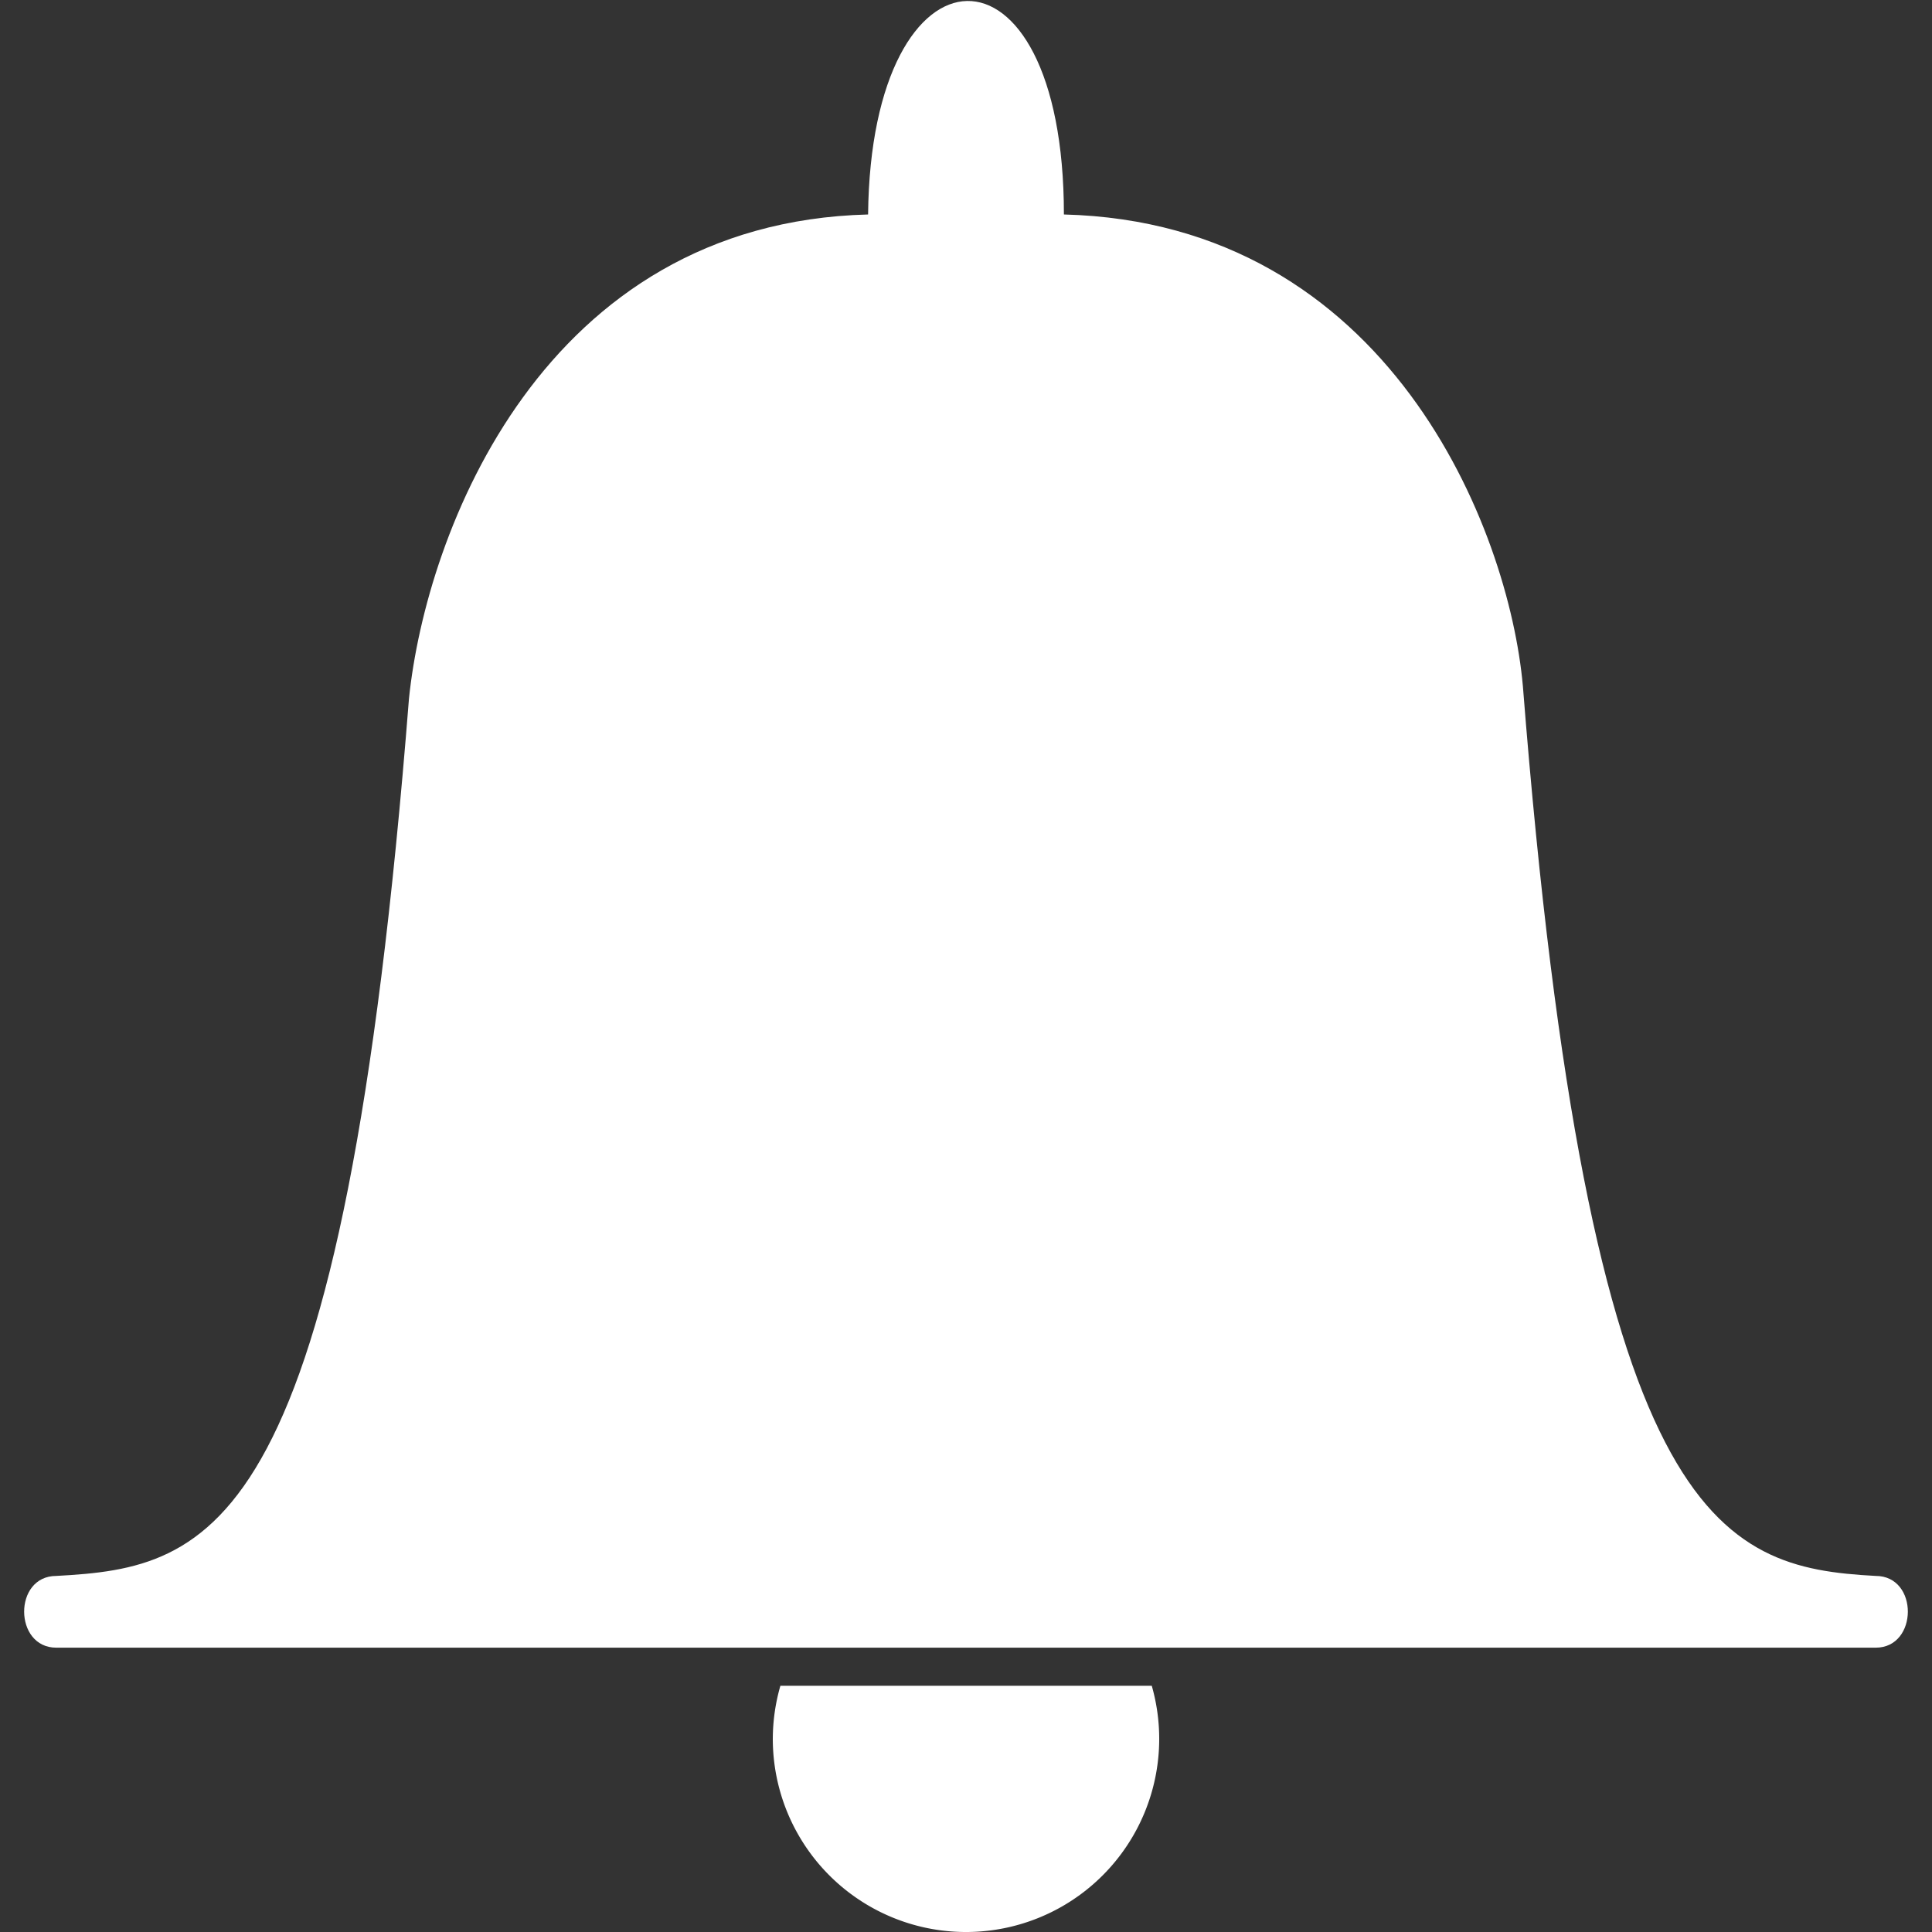 <?xml version="1.0" encoding="UTF-8"?>
<svg width="800" height="800" version="1.1" viewBox="0 0 800 800" xmlns="http://www.w3.org/2000/svg">
 <rect x="0" y="0" width="800" height="800" fill="#333333" stroke="none"/>
 <g transform="translate(0 -252.36)" fill="white">
  <path d="m359.46 341.17c-134.57 3.455-183.04 131.52-190.11 200.44-27.31 347.03-80.955 359.79-146.05 363.31-17.863 0-17.609 29.706 0 29.706h753.4c17.609 0 17.863-29.706 0-29.706-65.096-3.522-118.8-21.45-146.11-368.48-5.773-65.039-55.477-191.82-190.05-195.27 0-119.38-79.898-116.36-81.082 0z" fill-rule="evenodd"/>
  <path d="m323.14 950.41a79.994 79.994 0 0 0 -3.136 21.951 79.994 79.994 0 0 0 80 80.002 79.994 79.994 0 0 0 80 -80.002 79.994 79.994 0 0 0 -3.079 -21.951h-153.78z" color="#000000" color-rendering="auto" image-rendering="auto" shape-rendering="auto" solid-color="#000000" style="isolation:auto;mix-blend-mode:normal"/>
 </g>
</svg>

